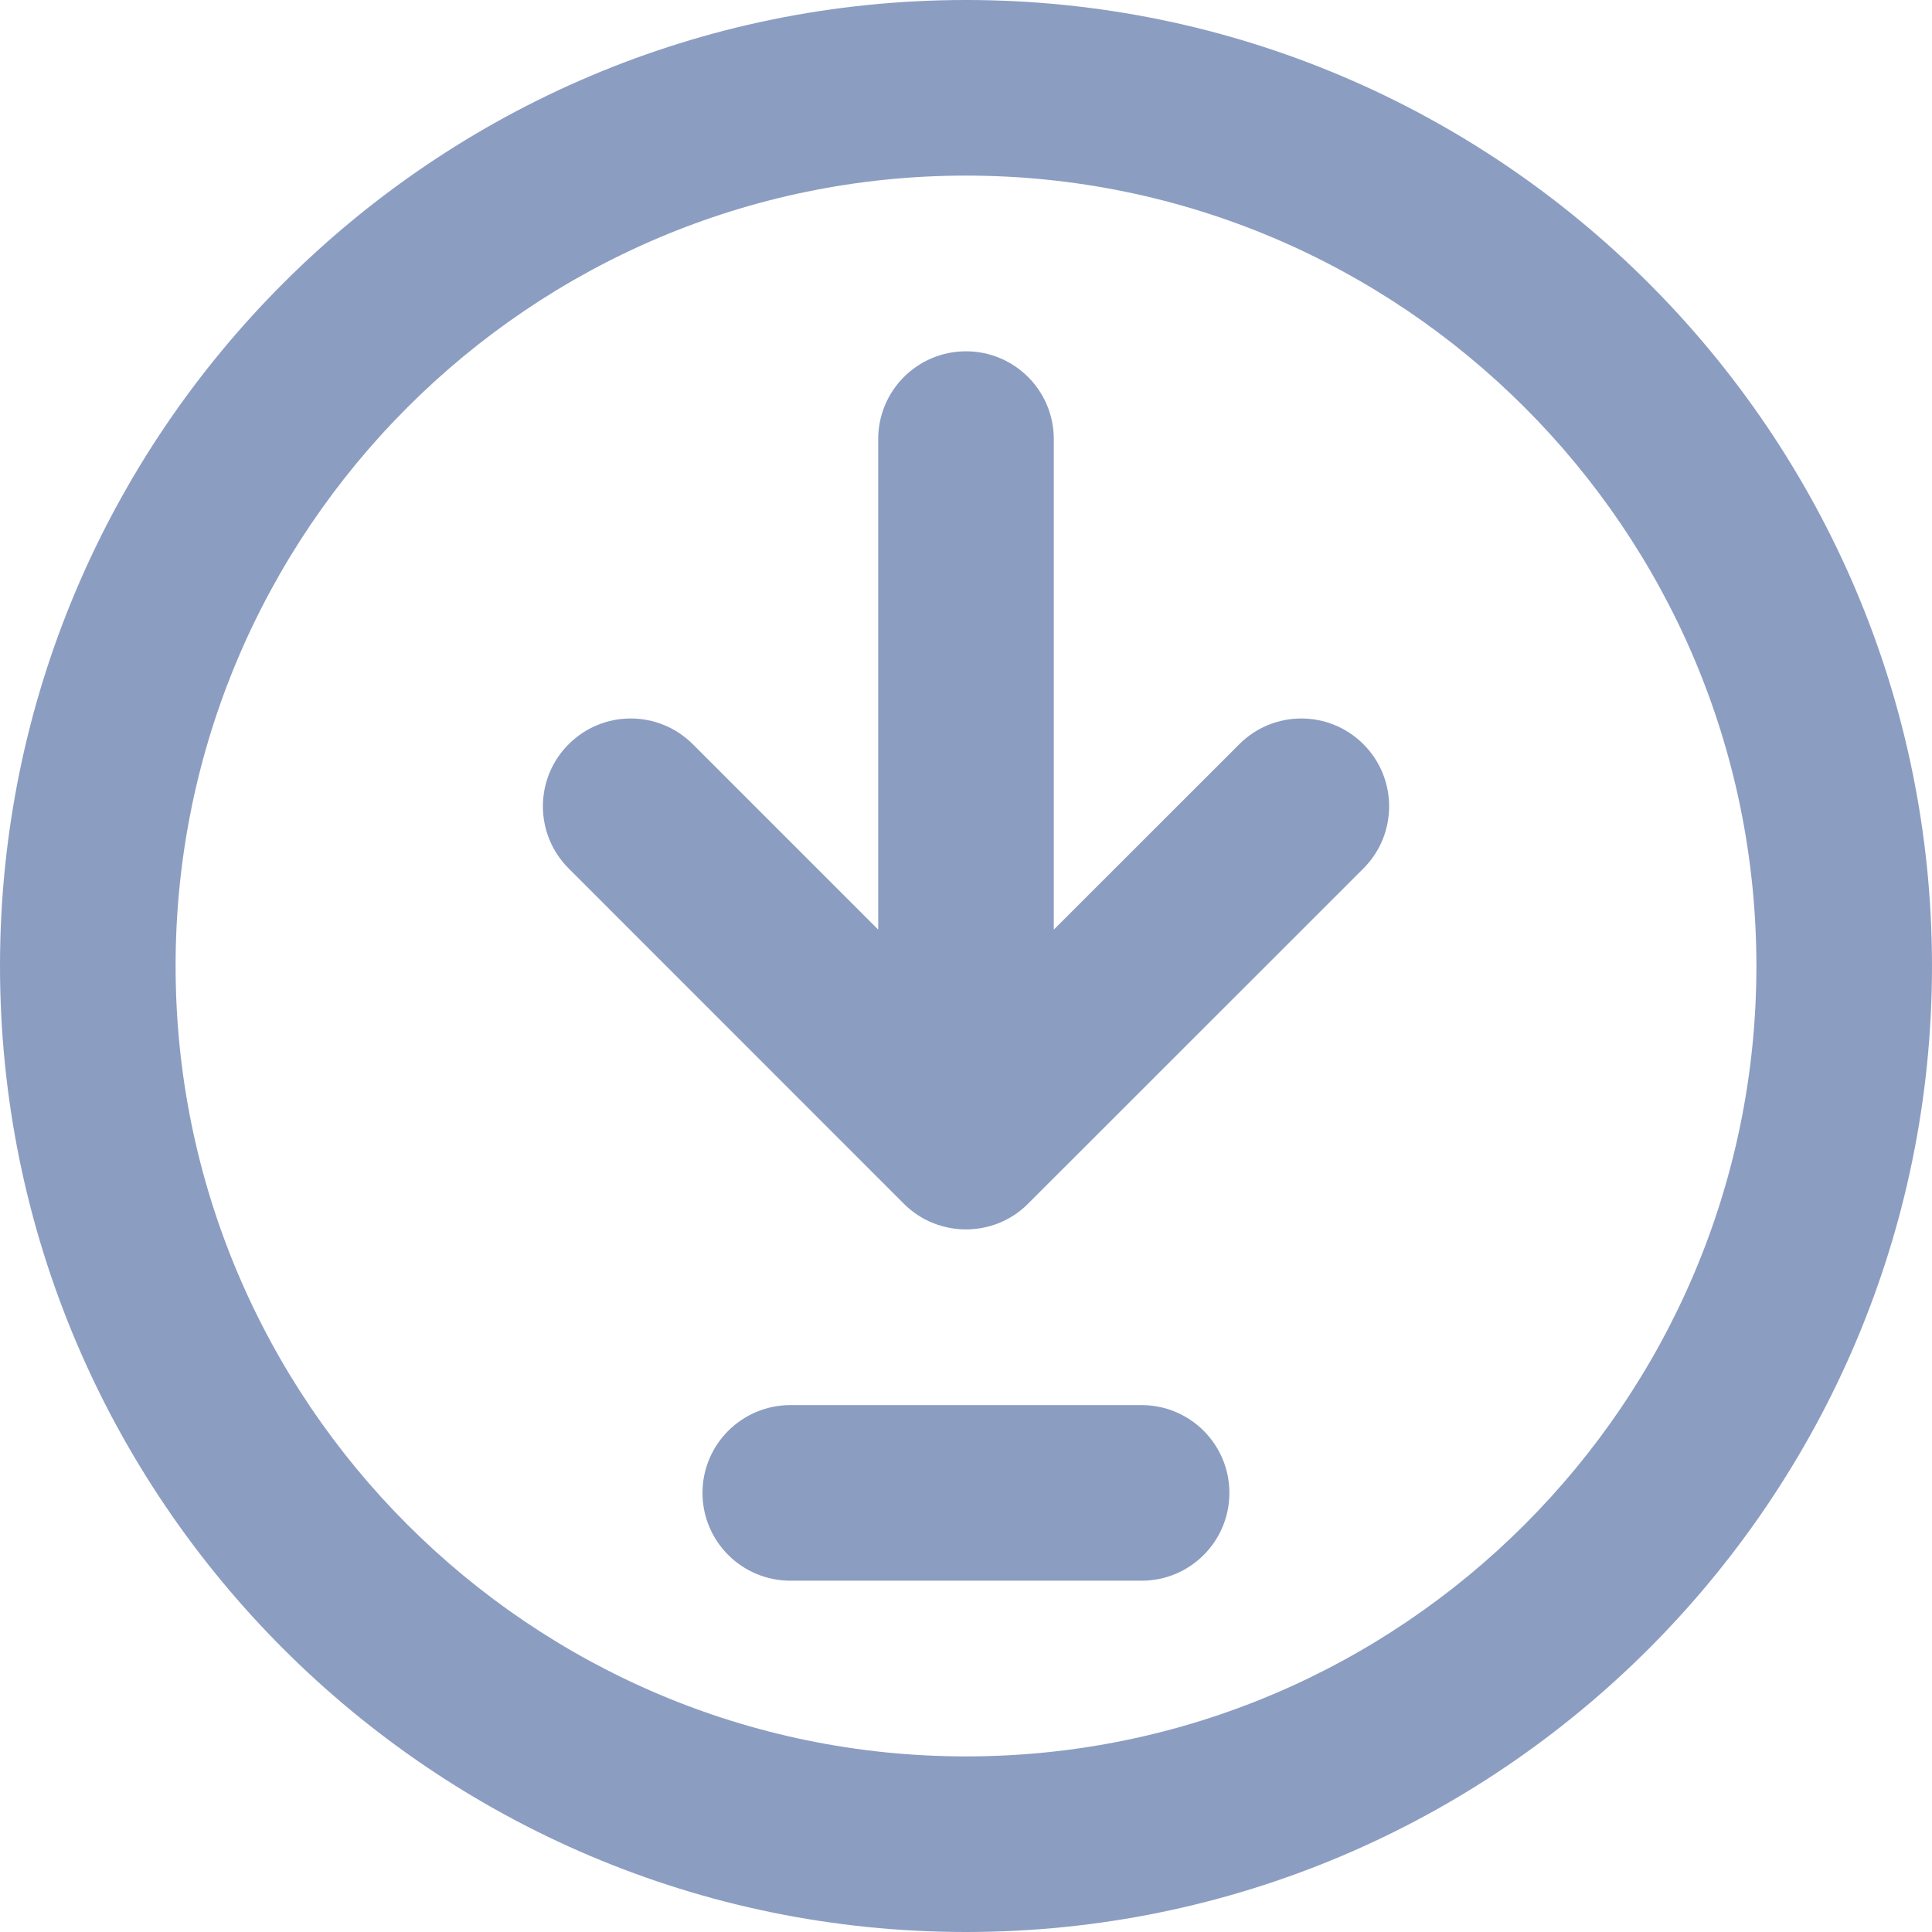 <svg width="18" height="18" viewBox="0 0 18 18" fill="none" xmlns="http://www.w3.org/2000/svg">
<path d="M9 0C4.037 0 0 4.037 0 9C0 13.963 4.037 18 9 18C13.963 18 18 13.963 18 9C18 4.037 13.963 0 9 0ZM9 16.364C4.94 16.364 1.636 13.06 1.636 9C1.636 4.94 4.94 1.636 9 1.636C13.06 1.636 16.364 4.94 16.364 9C16.364 13.06 13.06 16.364 9 16.364Z" fill="#1A3D86" fill-opacity="0.5"/>
<path d="M11.546 6.934L9.818 8.661V4.091C9.818 3.639 9.452 3.273 9 3.273C8.548 3.273 8.182 3.639 8.182 4.091V8.661L6.455 6.934C6.135 6.614 5.617 6.614 5.298 6.934C4.978 7.253 4.978 7.771 5.298 8.091L8.421 11.215C8.581 11.375 8.791 11.454 9 11.454C9.209 11.454 9.419 11.375 9.578 11.215L12.703 8.091C13.022 7.772 13.022 7.253 12.703 6.934C12.383 6.614 11.865 6.614 11.546 6.934Z" fill="#1A3D86" fill-opacity="0.5"/>
<path d="M10.636 13.091H7.364C6.912 13.091 6.545 13.457 6.545 13.909C6.545 14.361 6.912 14.727 7.364 14.727H10.636C11.088 14.727 11.454 14.361 11.454 13.909C11.454 13.457 11.088 13.091 10.636 13.091Z" fill="#1A3D86" fill-opacity="0.5"/>
</svg>
